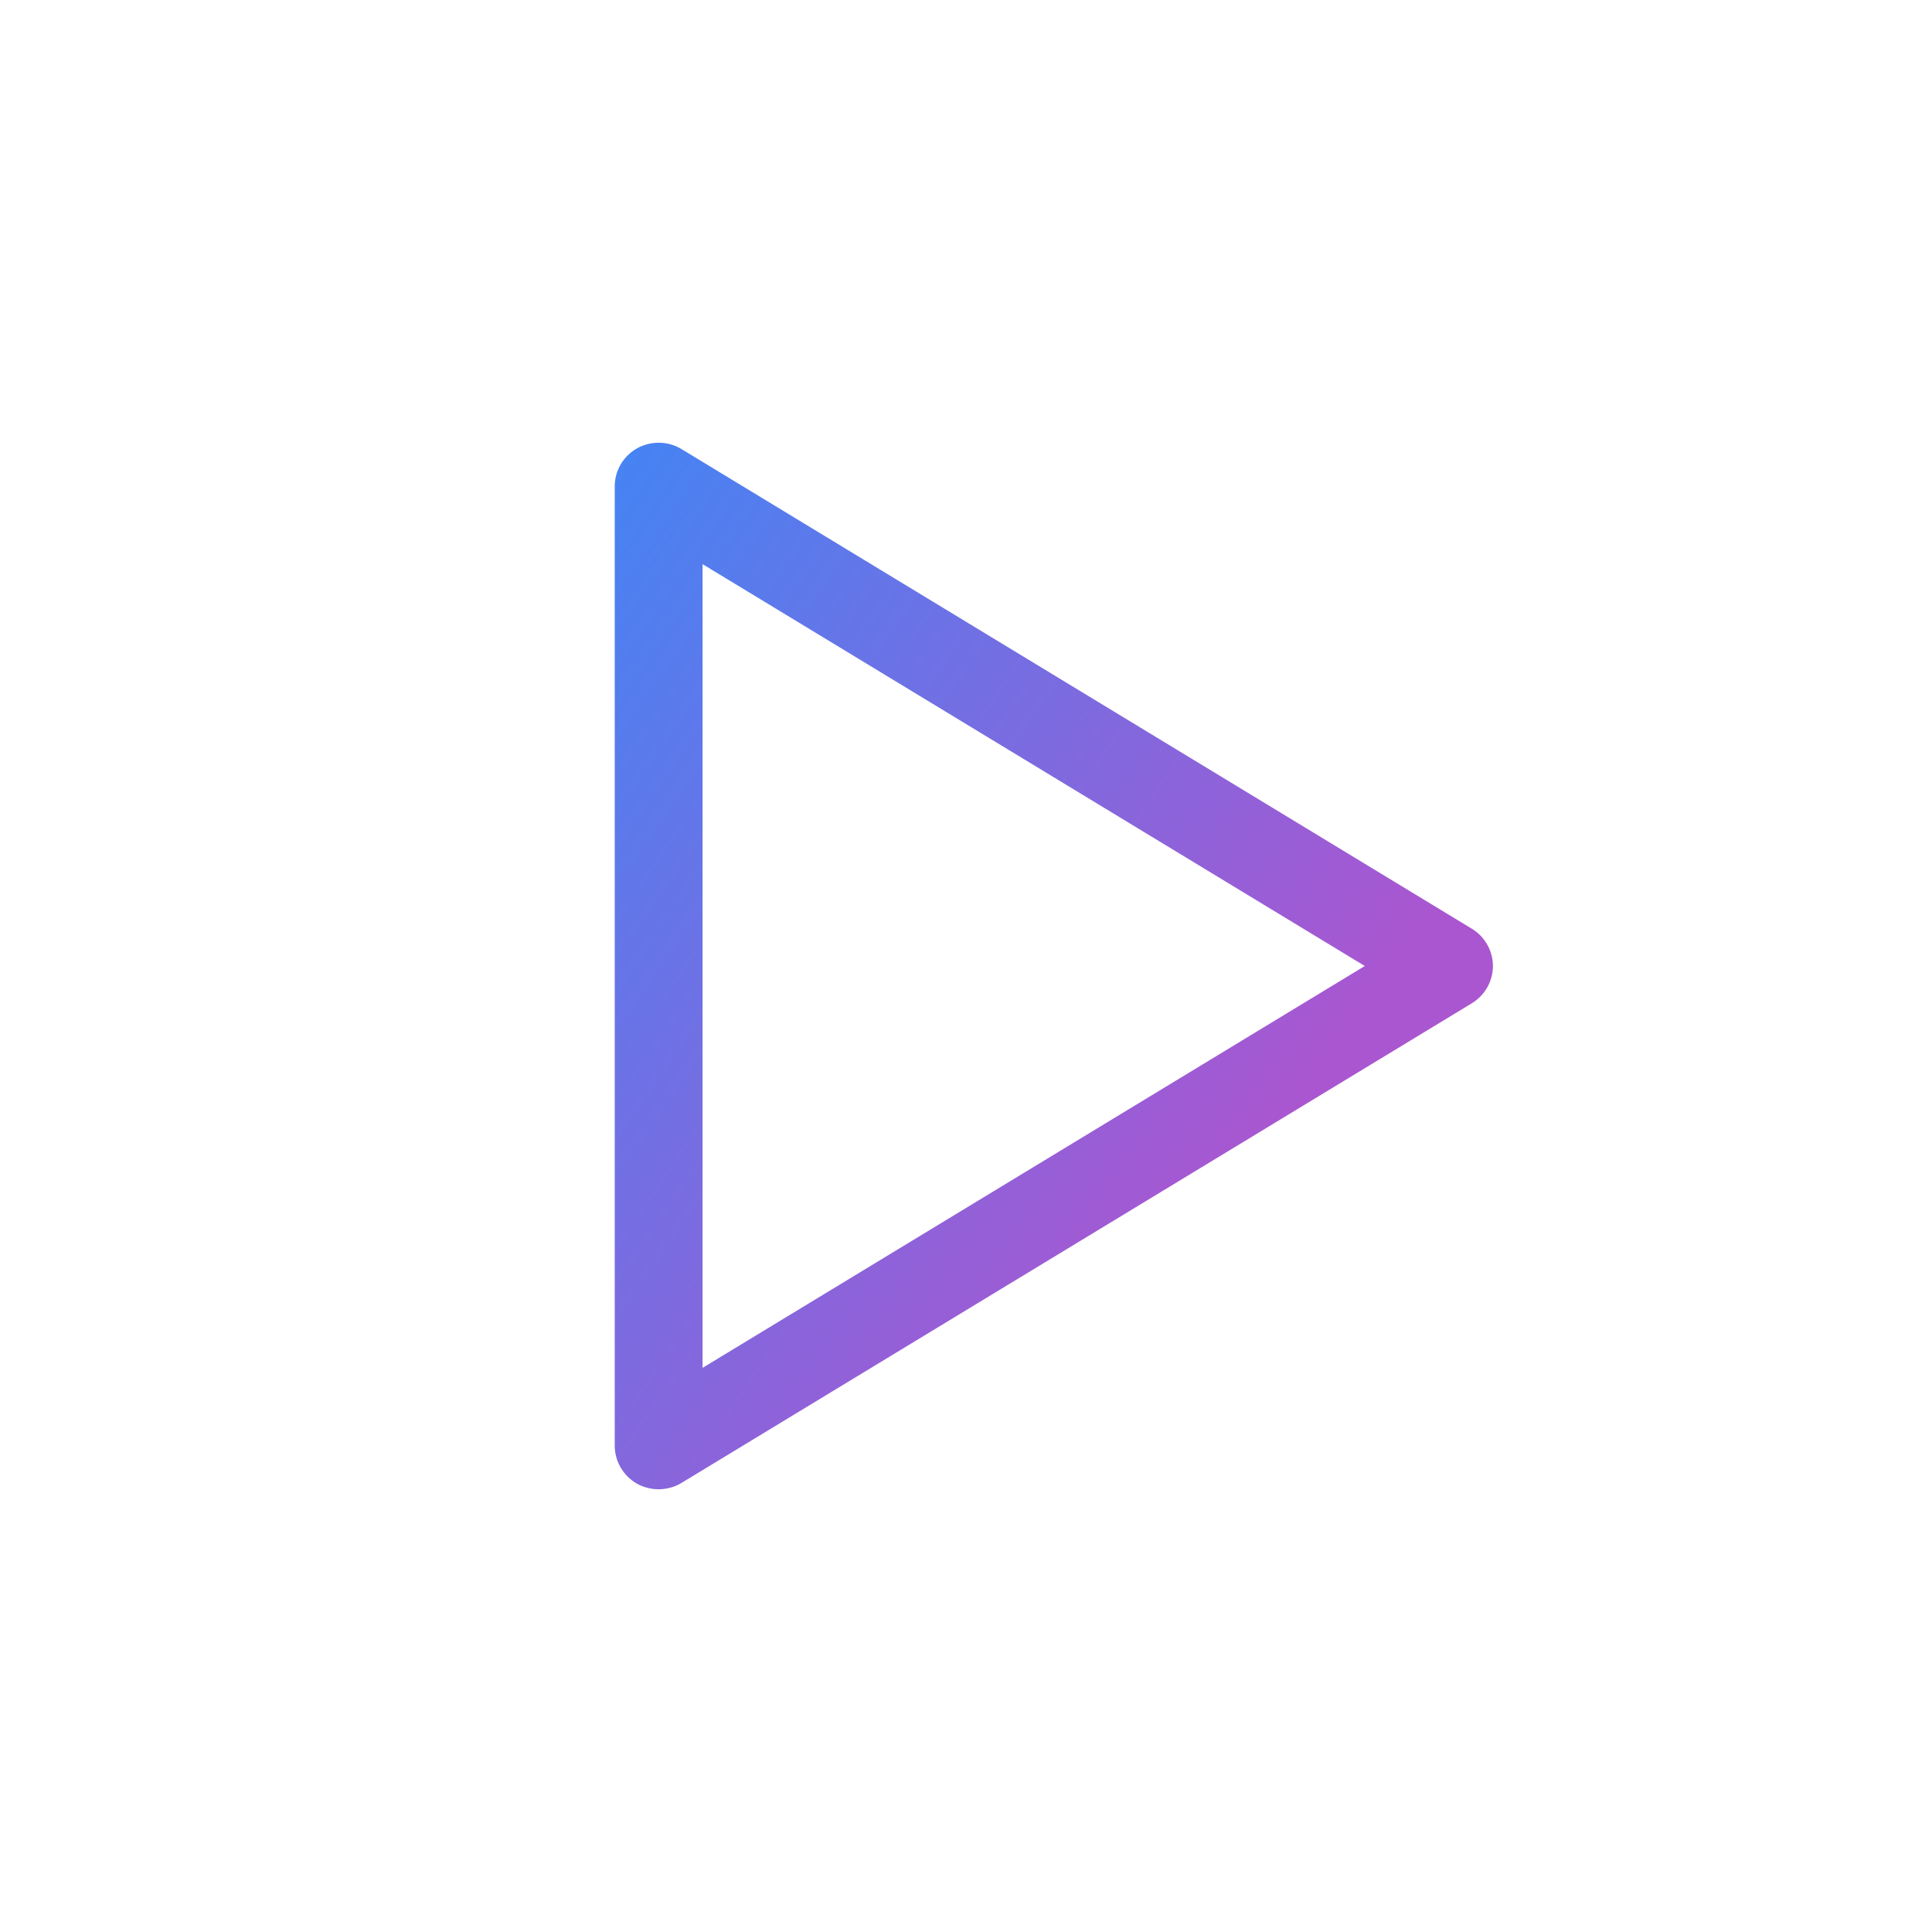 <svg xmlns="http://www.w3.org/2000/svg" width="48" height="48" viewBox="0 0 48 48">
  <defs>
    <linearGradient id="icon-music-play-mini-a" x1="-17.287%" x2="62.285%" y1="16.845%" y2="83.155%">
      <stop offset="0%" stop-color="#4285F4"/>
      <stop offset="100%" stop-color="#AA56D0"/>
    </linearGradient>
  </defs>
  <path fill="url(#icon-music-play-mini-a)" d="M16.933,11.158 C16.599,10.954 16.176,10.948 15.831,11.136 C15.487,11.329 15.273,11.691 15.273,12.083 L15.273,35.917 C15.273,36.309 15.487,36.671 15.829,36.864 C15.997,36.955 16.18,37 16.364,37 C16.56,37 16.759,36.948 16.933,36.842 L36.569,24.925 C36.892,24.728 37.091,24.377 37.091,24 C37.091,23.623 36.892,23.272 36.569,23.075 L16.933,11.158 Z M17.455,33.984 L17.455,14.016 L33.908,24 L17.455,33.984 Z"/>
</svg>
